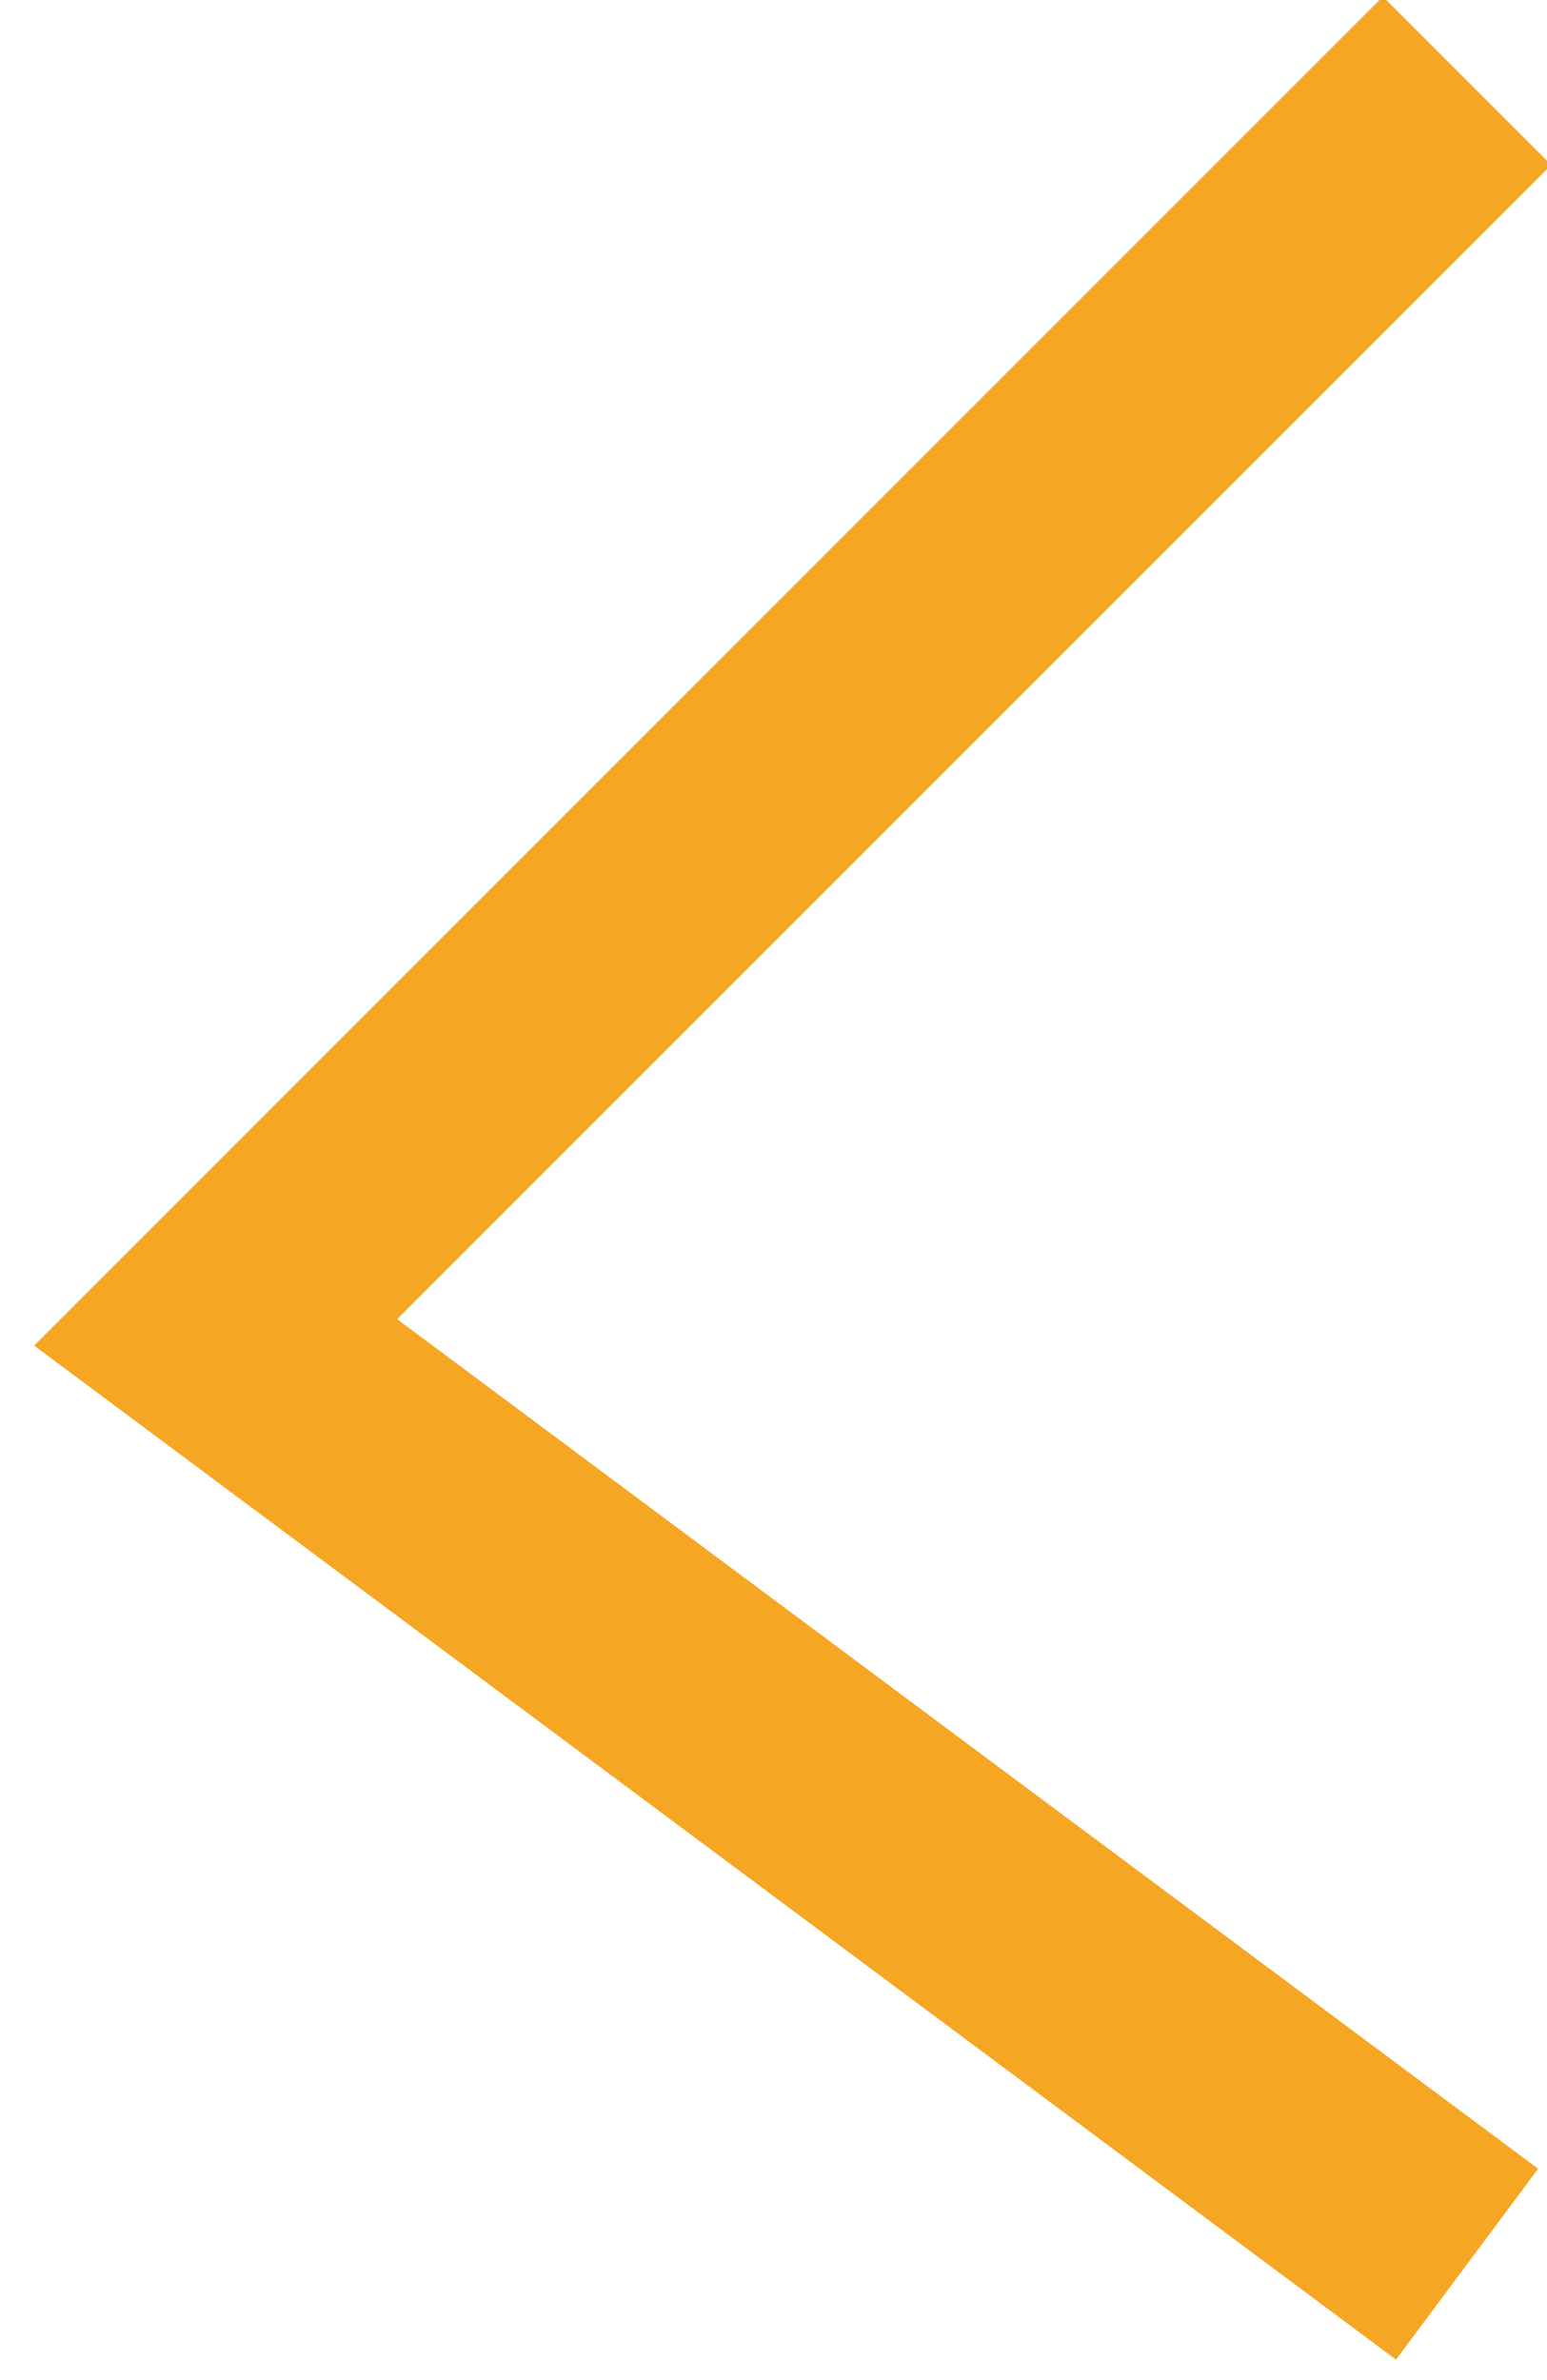 <?xml version="1.0" encoding="UTF-8"?>
<svg width="13px" height="20px" viewBox="0 0 13 20" version="1.1" xmlns="http://www.w3.org/2000/svg" xmlns:xlink="http://www.w3.org/1999/xlink">
    <!-- Generator: Sketch 48.2 (47327) - http://www.bohemiancoding.com/sketch -->
    <title>Path 19</title>
    <desc>Created with Sketch.</desc>
    <defs></defs>
    <g id="our-team" stroke="none" stroke-width="1" fill="none" fill-rule="evenodd" transform="translate(-113, -501)">
        <g id="Group-4" transform="translate(99, 352)" stroke="#F5A623" stroke-width="2">
            <g id="Group-2" transform="translate(0, 137)">
                <polyline id="Path-19" points="26.328 12.679 15.812 23.196 26.328 31.026"></polyline>
            </g>
        </g>
    </g>
</svg>